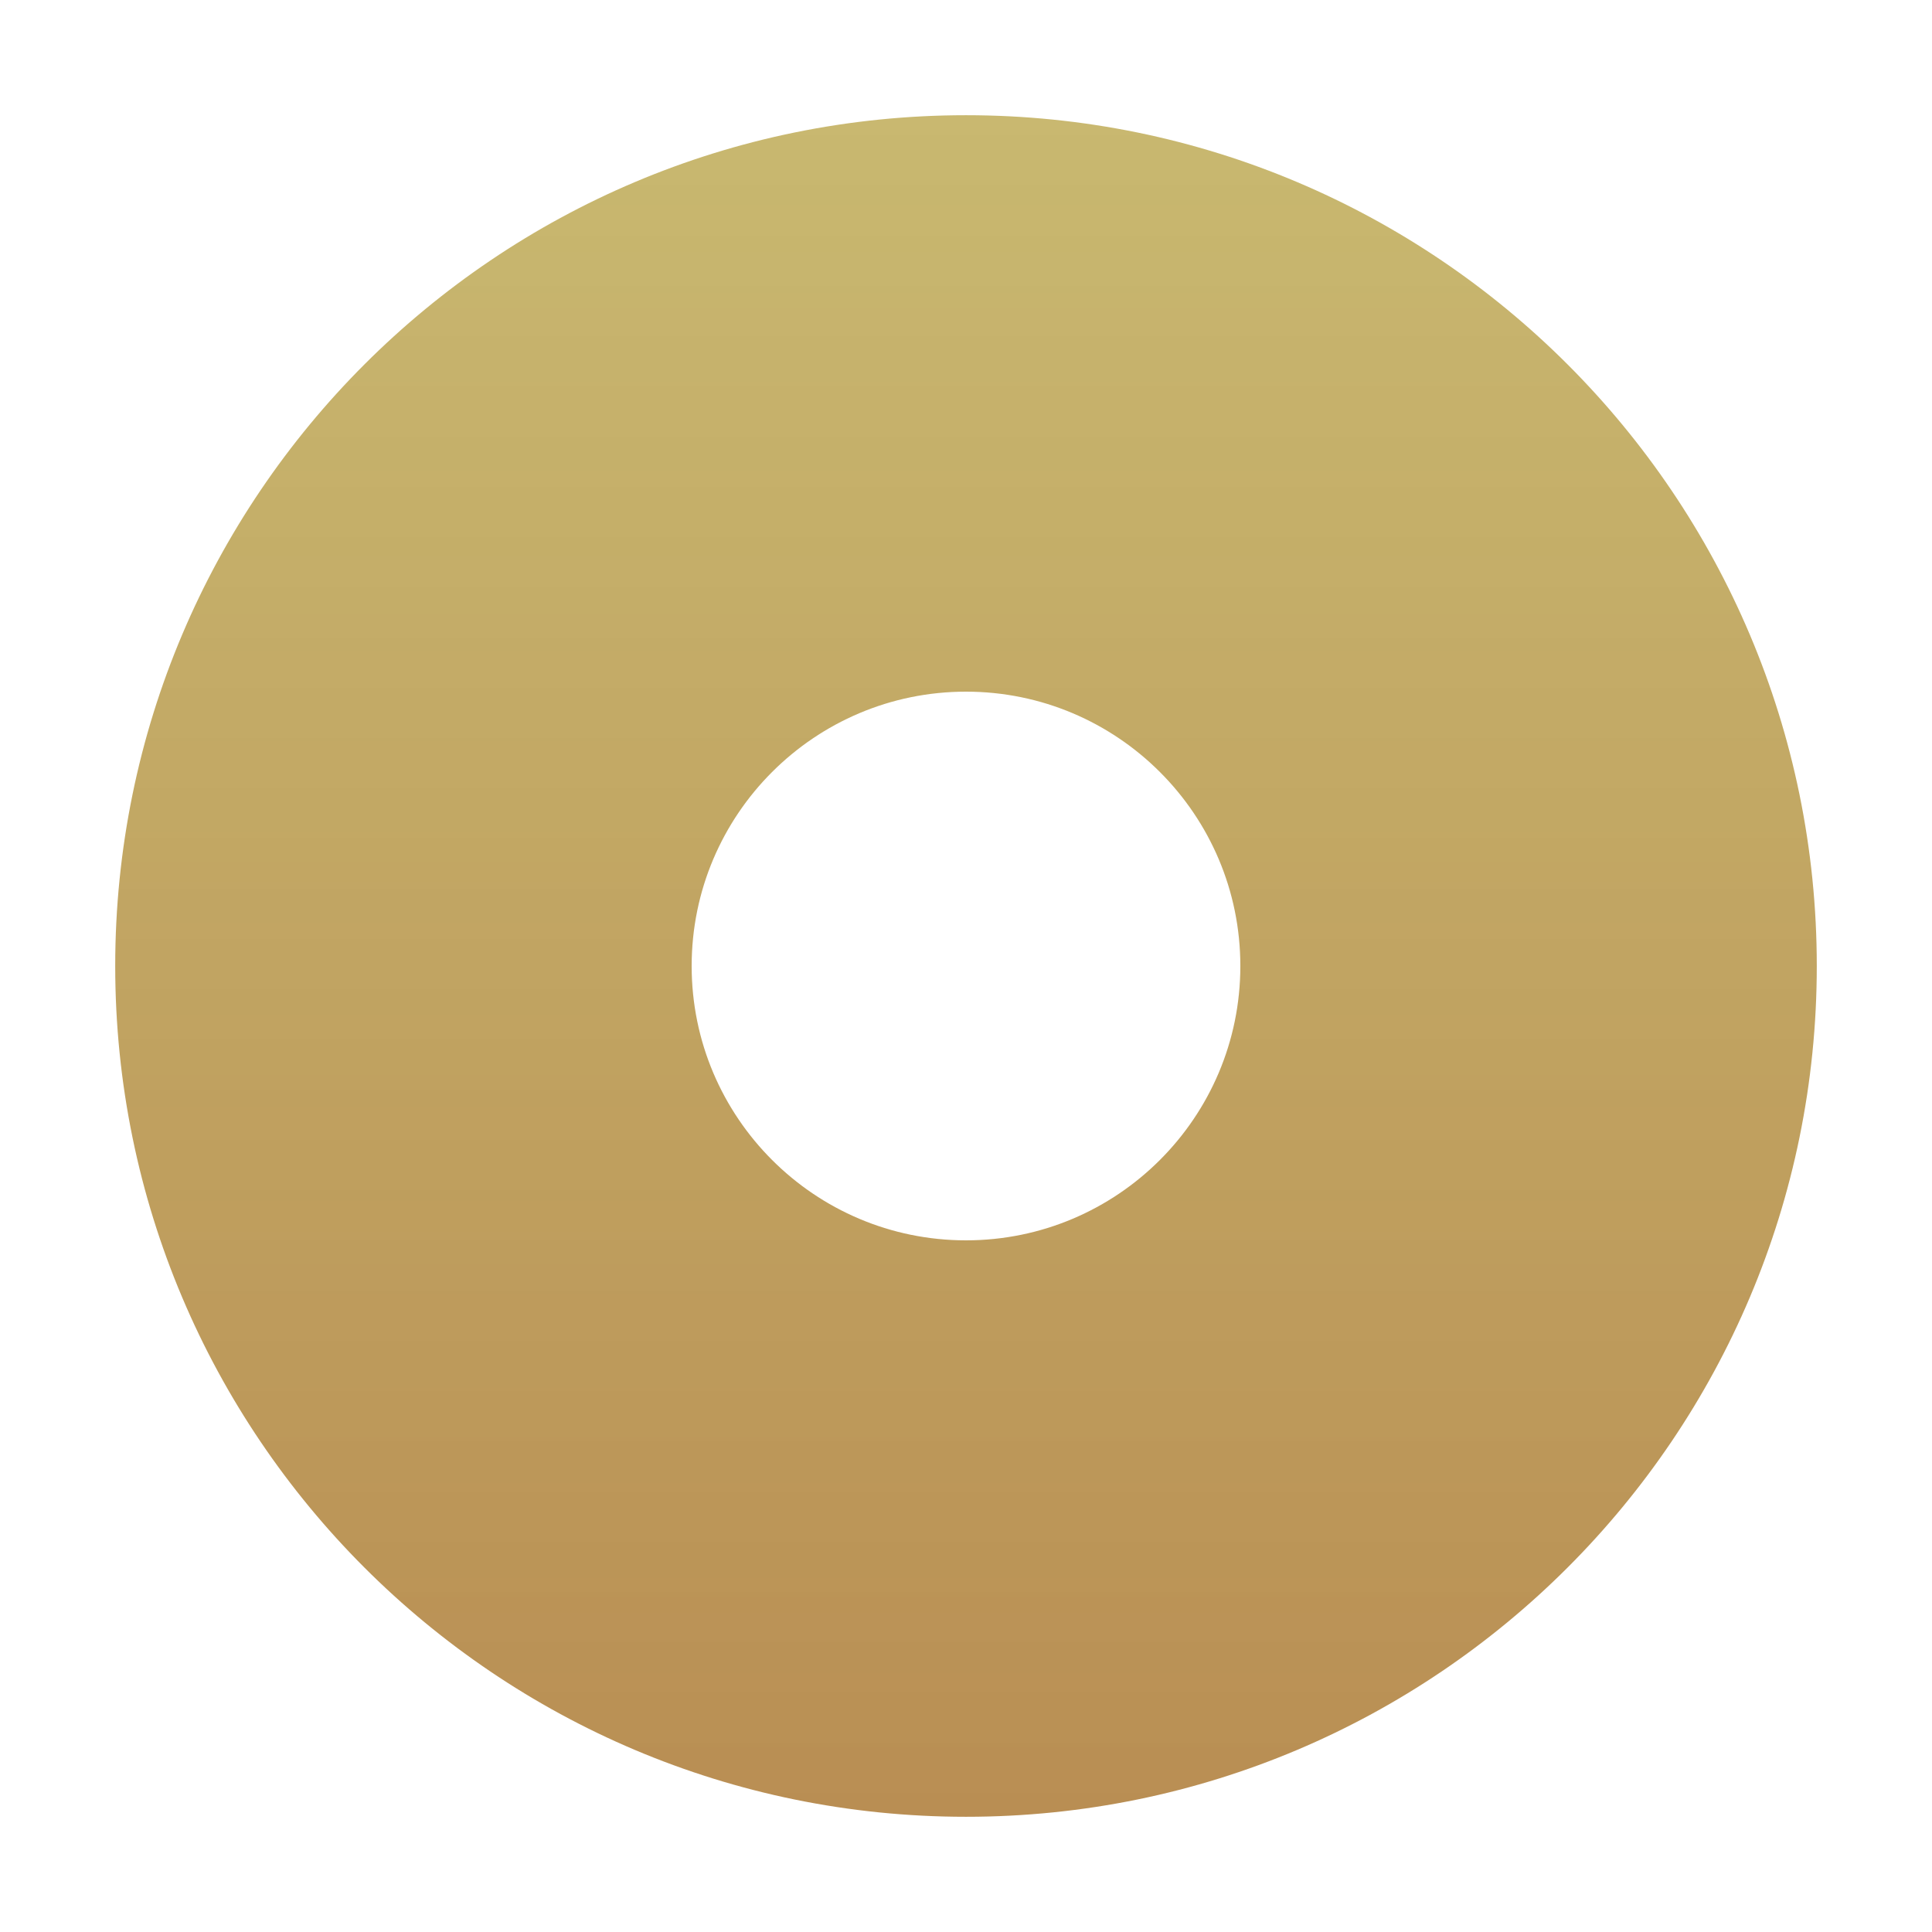 <svg width="11" height="11" viewBox="0 0 11 11" fill="none" xmlns="http://www.w3.org/2000/svg">
<g clip-path="url(#clip0_270_215)">
<path d="M5.5 0.656C2.825 0.656 0.656 2.825 0.656 5.5C0.656 8.175 2.825 10.344 5.5 10.344C8.175 10.344 10.344 8.175 10.344 5.5C10.344 2.825 8.175 0.656 5.5 0.656ZM7.062 5.5C7.062 6.362 6.362 7.062 5.5 7.062C4.638 7.062 3.938 6.362 3.938 5.5C3.938 4.638 4.638 3.938 5.5 3.938C6.362 3.938 7.062 4.638 7.062 5.5Z" fill="url(#paint0_linear_270_215)"/>
</g>
<defs>
<linearGradient id="paint0_linear_270_215" x1="5.5" y1="0.656" x2="5.5" y2="10.344" gradientUnits="userSpaceOnUse">
<stop stop-color="#C0AD5A" stop-opacity="0.867"/>
<stop offset="1" stop-color="#B98E53"/>
</linearGradient>
<clipPath id="clip0_270_215">
<rect width="10" height="10" fill="white" transform="translate(0.5 0.5)"/>
</clipPath>
</defs>
</svg>
